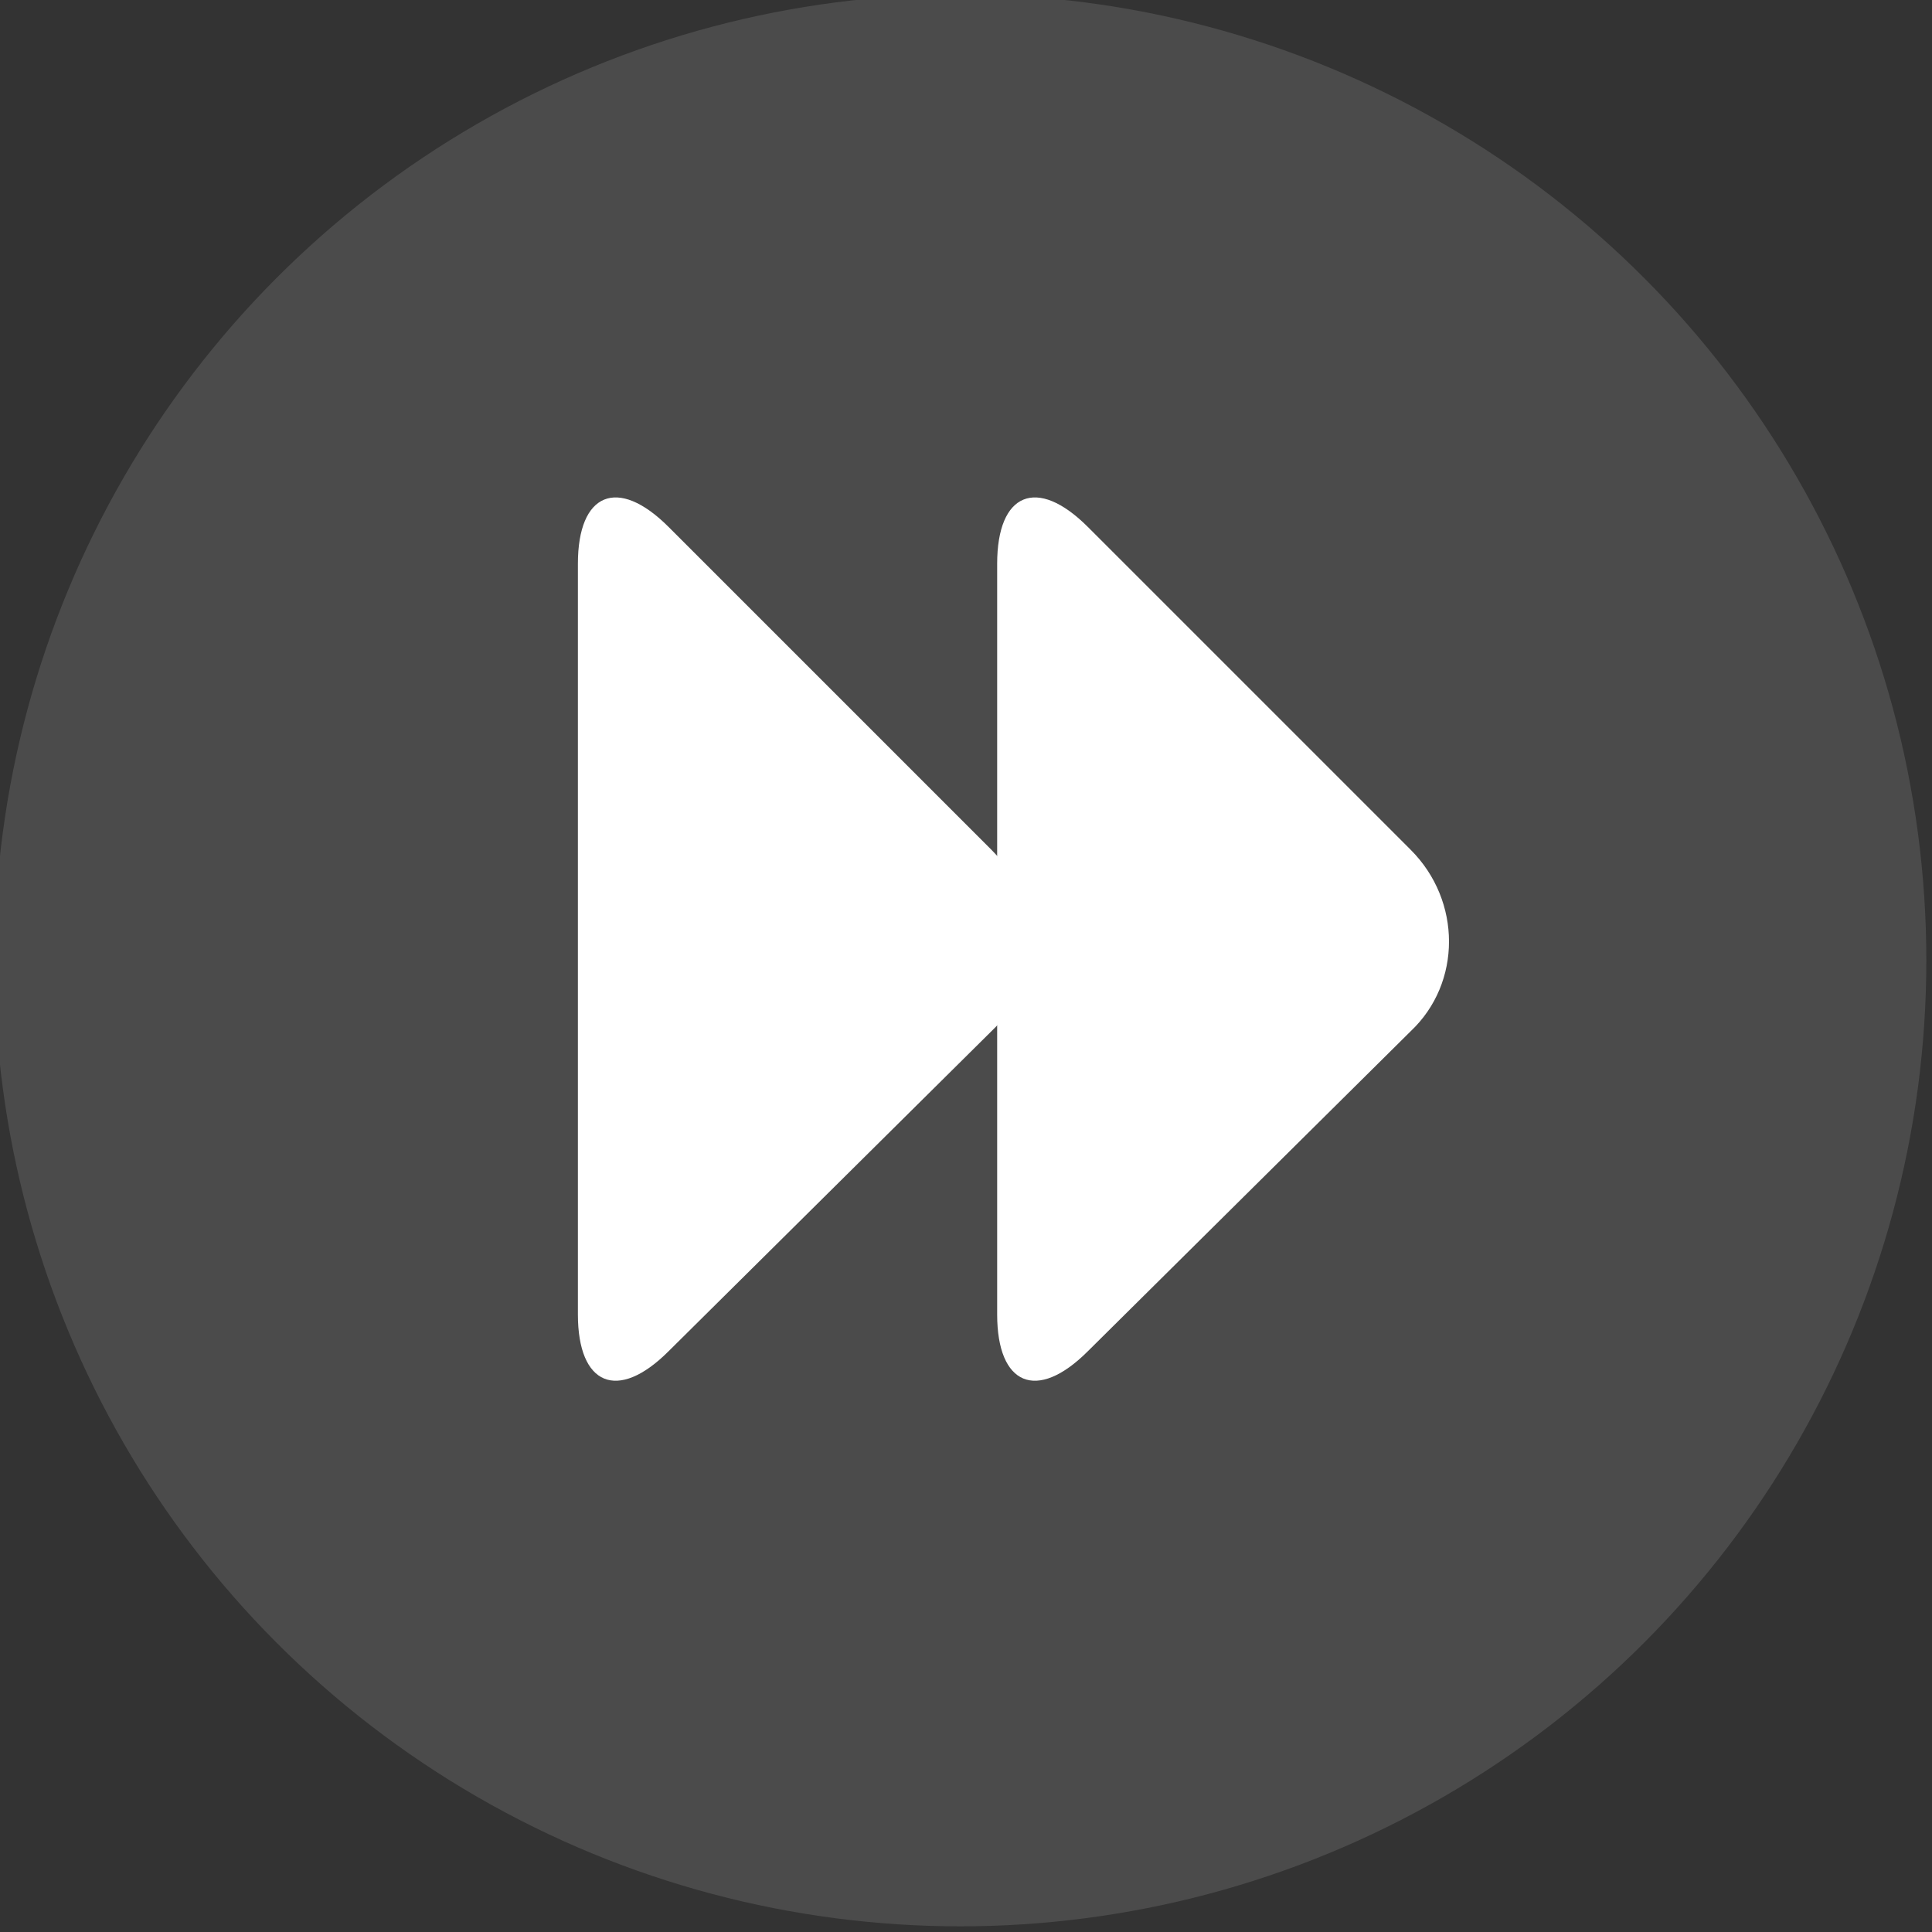 <?xml version="1.0" encoding="utf-8"?>
<!-- Generator: Adobe Illustrator 19.0.0, SVG Export Plug-In . SVG Version: 6.00 Build 0)  -->
<svg version="1.1" id="Capa_1" xmlns="http://www.w3.org/2000/svg" xmlns:xlink="http://www.w3.org/1999/xlink" x="0px" y="0px"
	 viewBox="0 0 68.2 68.2" style="enable-background:new 0 0 68.2 68.2;" xml:space="preserve">
<rect x="0" y="0" width="68.2" height="68.2" fill="#333333" stroke="none"/>
<style type="text/css">
	.st0{opacity:0.12;fill:#FFFFFF;}
	.st1{fill:#FFFFFF;}
</style>
<circle id="XMLID_262_" class="st0" cx="33.9" cy="33.9" r="34.1"/>
<g id="XMLID_98_">
	<g id="XMLID_99_">
		<path id="XMLID_101_" class="st1" d="M35,30c1.8,1.8,1.8,4.7,0,6.4L23.6,47.7c-1.8,1.8-3.2,1.2-3.2-1.3V19.9
			c0-2.5,1.4-3.1,3.2-1.3L35,30z"/>
	</g>
</g>
<g id="XMLID_105_">
	<g id="XMLID_106_">
		<path id="XMLID_107_" class="st1" d="M49.8,30c1.8,1.8,1.8,4.7,0,6.4L38.4,47.7c-1.8,1.8-3.2,1.2-3.2-1.3V19.9
			c0-2.5,1.4-3.1,3.2-1.3L49.8,30z"/>
	</g>
</g>
</svg>
